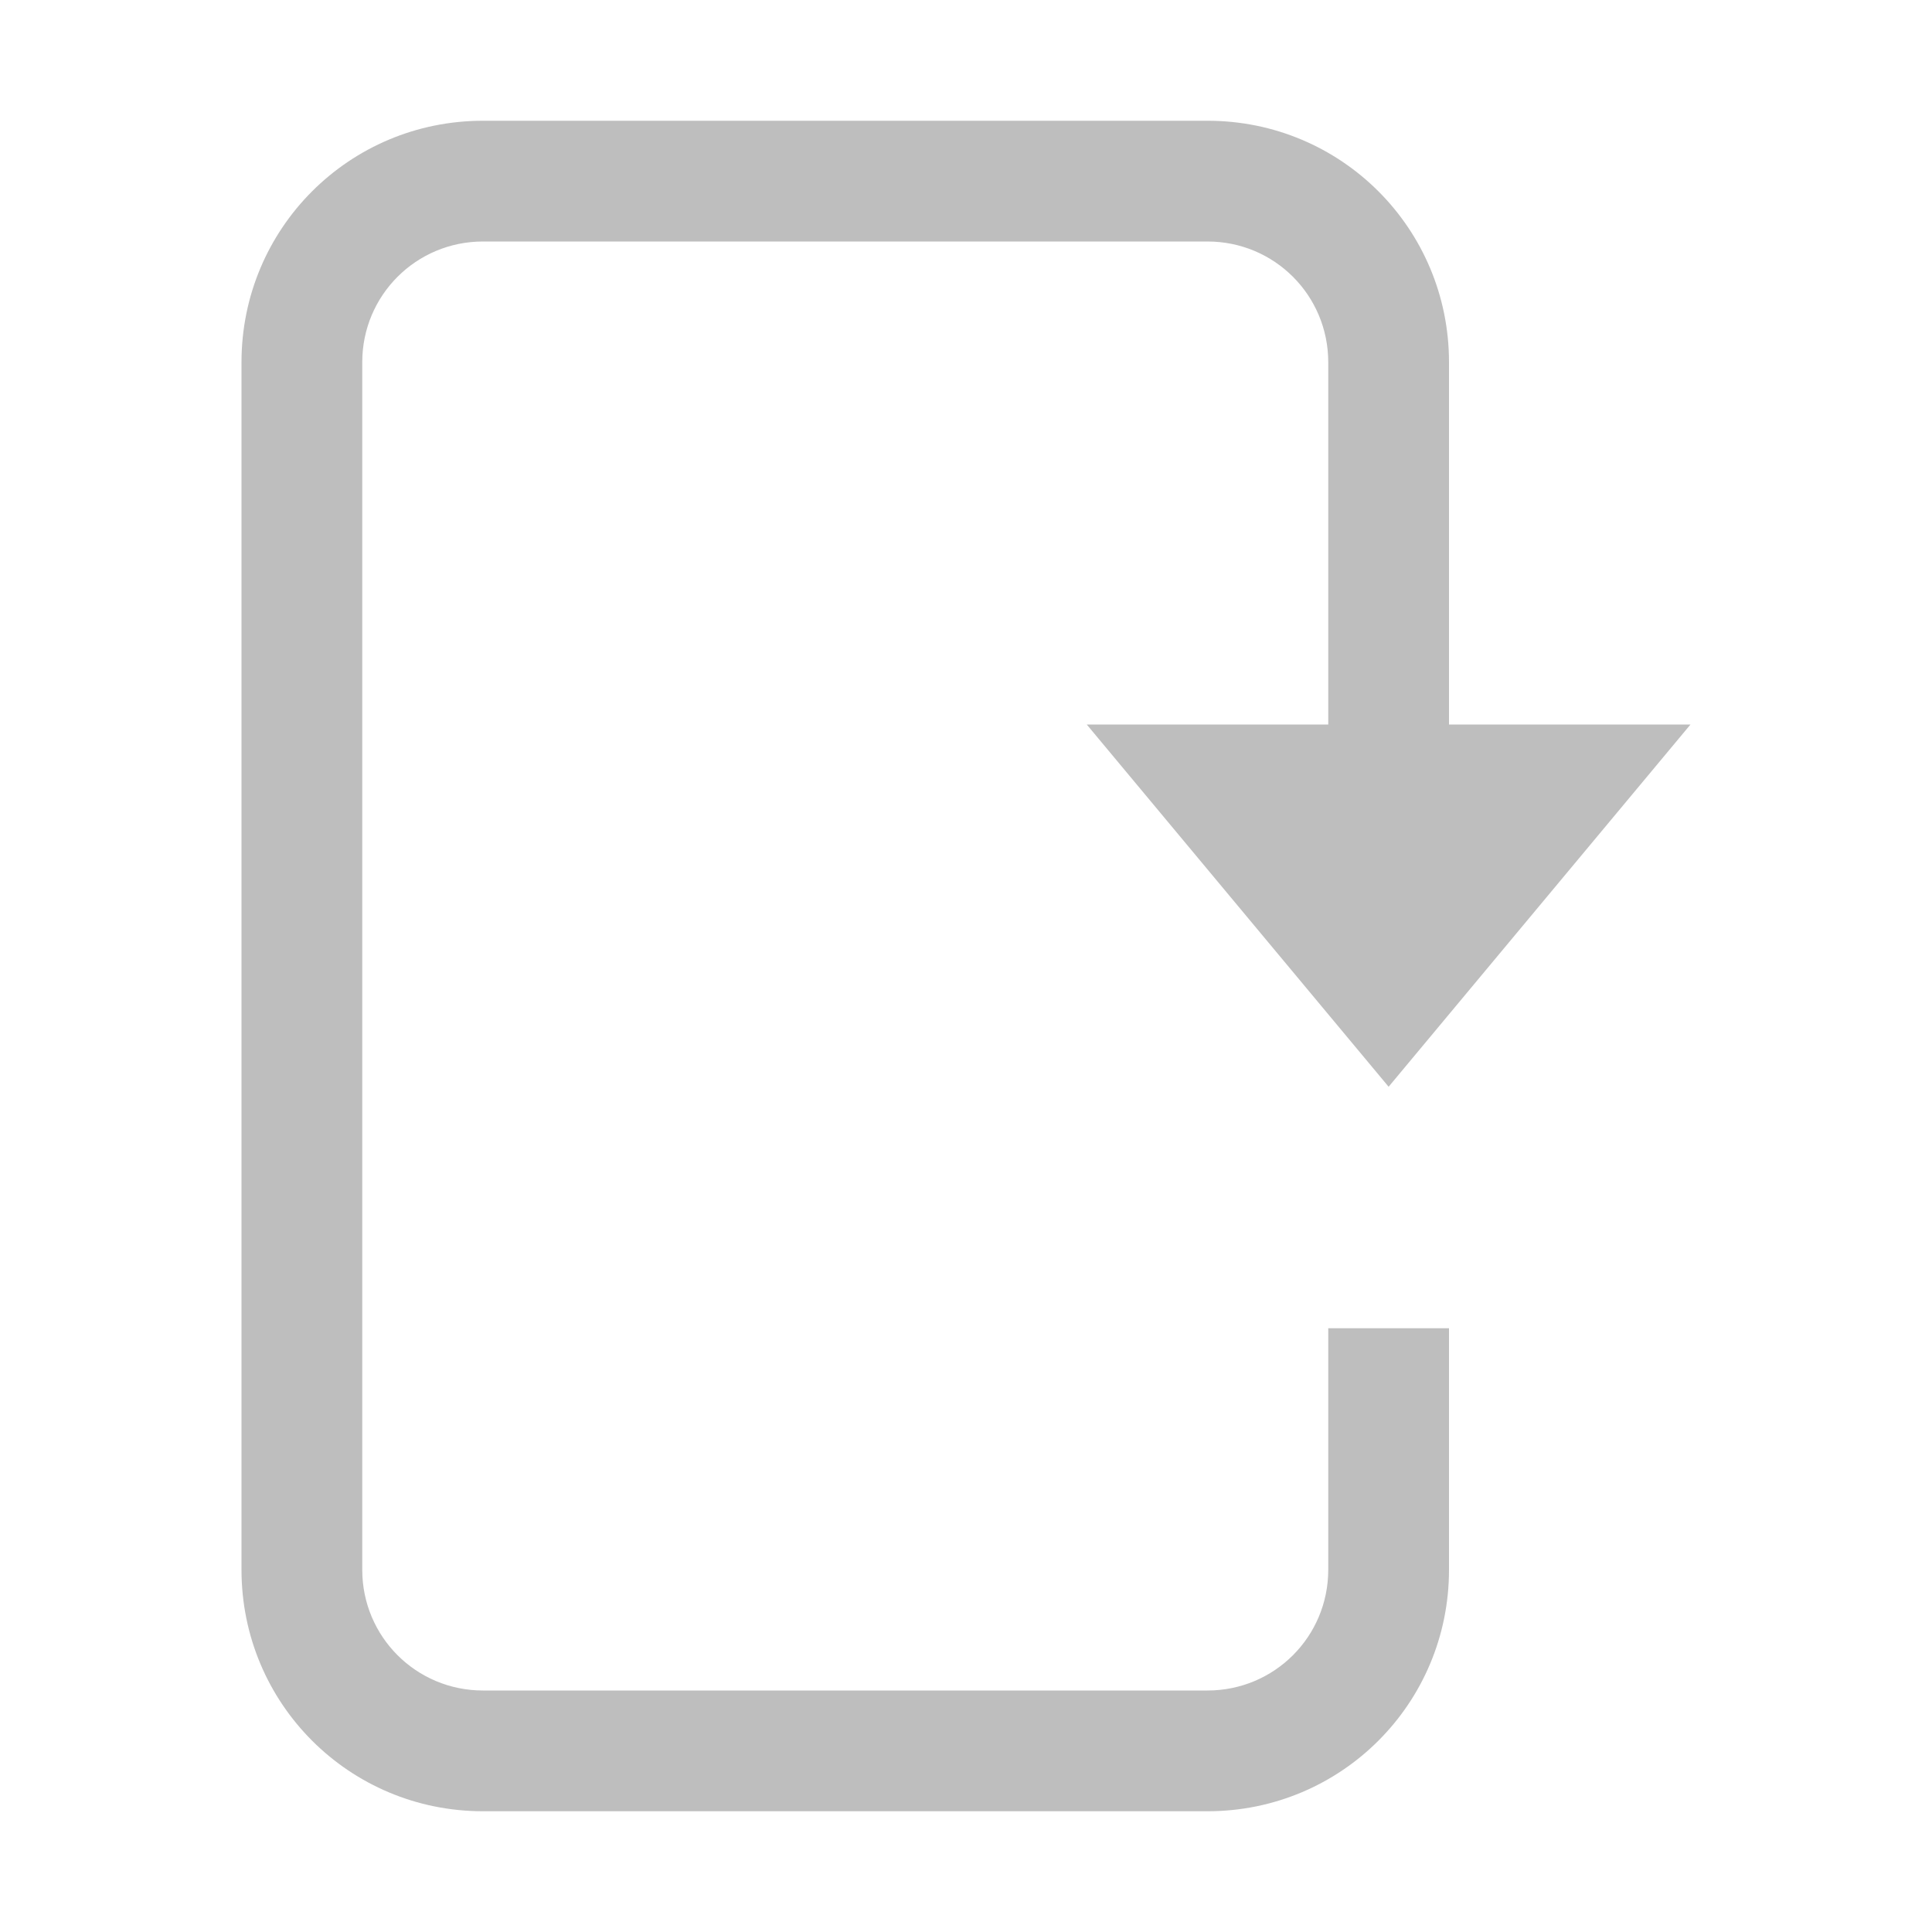 <svg xmlns="http://www.w3.org/2000/svg" width="16" height="16">
<path fill="#bebebe" d="M11.5 9 14 6H9z"/>
<path fill="#bebebe" d="M10 1c1.108 0 2 .892 2 2v4h-1V3c0-.554-.446-1-1-1H4c-.554 0-1 .446-1 1v10c0 .554.446 1 1 1h6c.554 0 1-.446 1-1v-2h1v2c0 1.108-.892 2-2 2H4c-1.108 0-2-.892-2-2V3c0-1.108.892-2 2-2z"/>
</svg>
